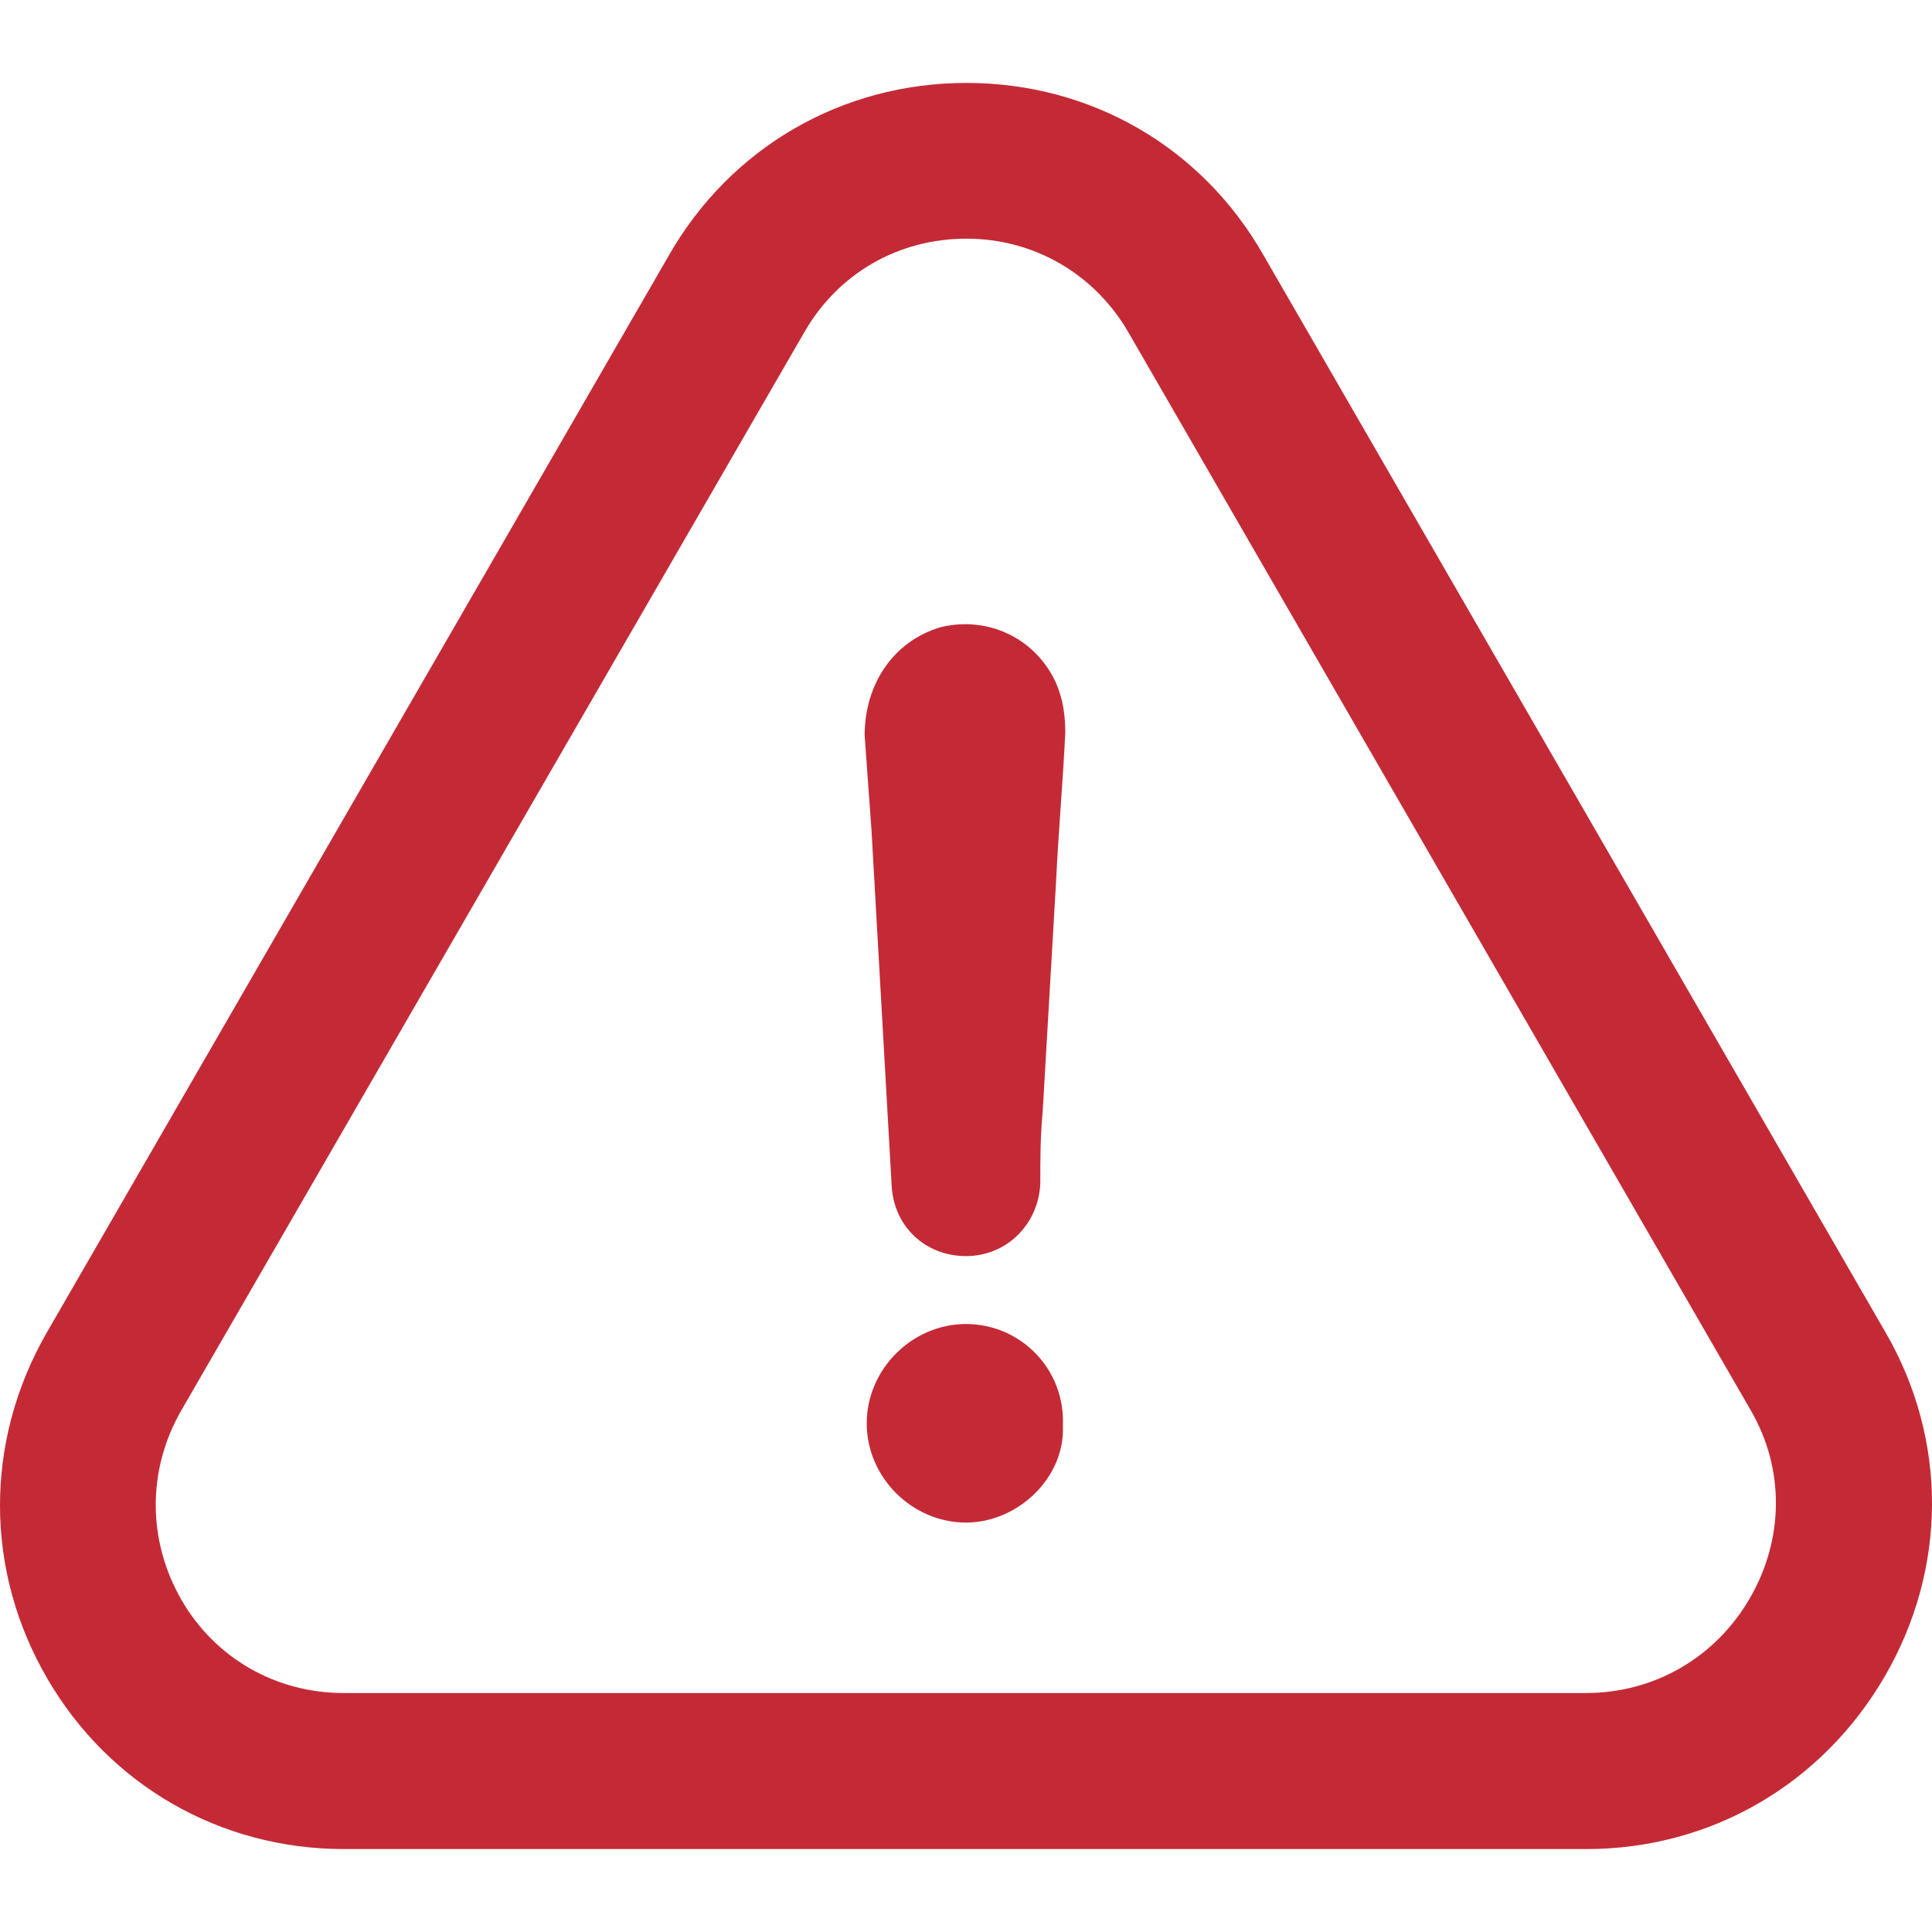 <svg width="13" height="13" viewBox="0 0 13 13" fill="none" xmlns="http://www.w3.org/2000/svg">
<path d="M6.5 8.909C6.137 8.909 5.832 9.214 5.832 9.577C5.832 9.941 6.137 10.245 6.5 10.245C6.85 10.245 7.168 9.941 7.152 9.593C7.168 9.211 6.866 8.909 6.5 8.909Z" fill="#C42A36"/>
<path d="M12.684 11.277C13.103 10.553 13.106 9.69 12.689 8.968L8.504 1.721C8.09 0.991 7.342 0.558 6.503 0.558C5.663 0.558 4.915 0.994 4.501 1.718L0.311 8.973C-0.106 9.703 -0.104 10.571 0.319 11.296C0.736 12.012 1.481 12.442 2.315 12.442H10.674C11.511 12.442 12.261 12.007 12.684 11.277ZM11.775 10.753C11.543 11.154 11.131 11.392 10.671 11.392H2.312C1.858 11.392 1.449 11.159 1.222 10.767C0.992 10.368 0.989 9.893 1.219 9.492L5.41 2.239C5.637 1.841 6.043 1.606 6.503 1.606C6.959 1.606 7.368 1.844 7.596 2.242L11.783 9.494C12.008 9.885 12.005 10.355 11.775 10.753Z" fill="#C42A36"/>
<path d="M6.334 4.219C6.016 4.31 5.818 4.599 5.818 4.949C5.834 5.16 5.848 5.374 5.864 5.585C5.909 6.389 5.955 7.177 6 7.982C6.016 8.254 6.227 8.452 6.5 8.452C6.772 8.452 6.986 8.241 7 7.966C7 7.8 7 7.648 7.016 7.479C7.045 6.964 7.077 6.448 7.106 5.932C7.122 5.598 7.152 5.264 7.168 4.93C7.168 4.81 7.152 4.703 7.106 4.596C6.97 4.297 6.652 4.144 6.334 4.219Z" fill="#C42A36"/>
</svg>
